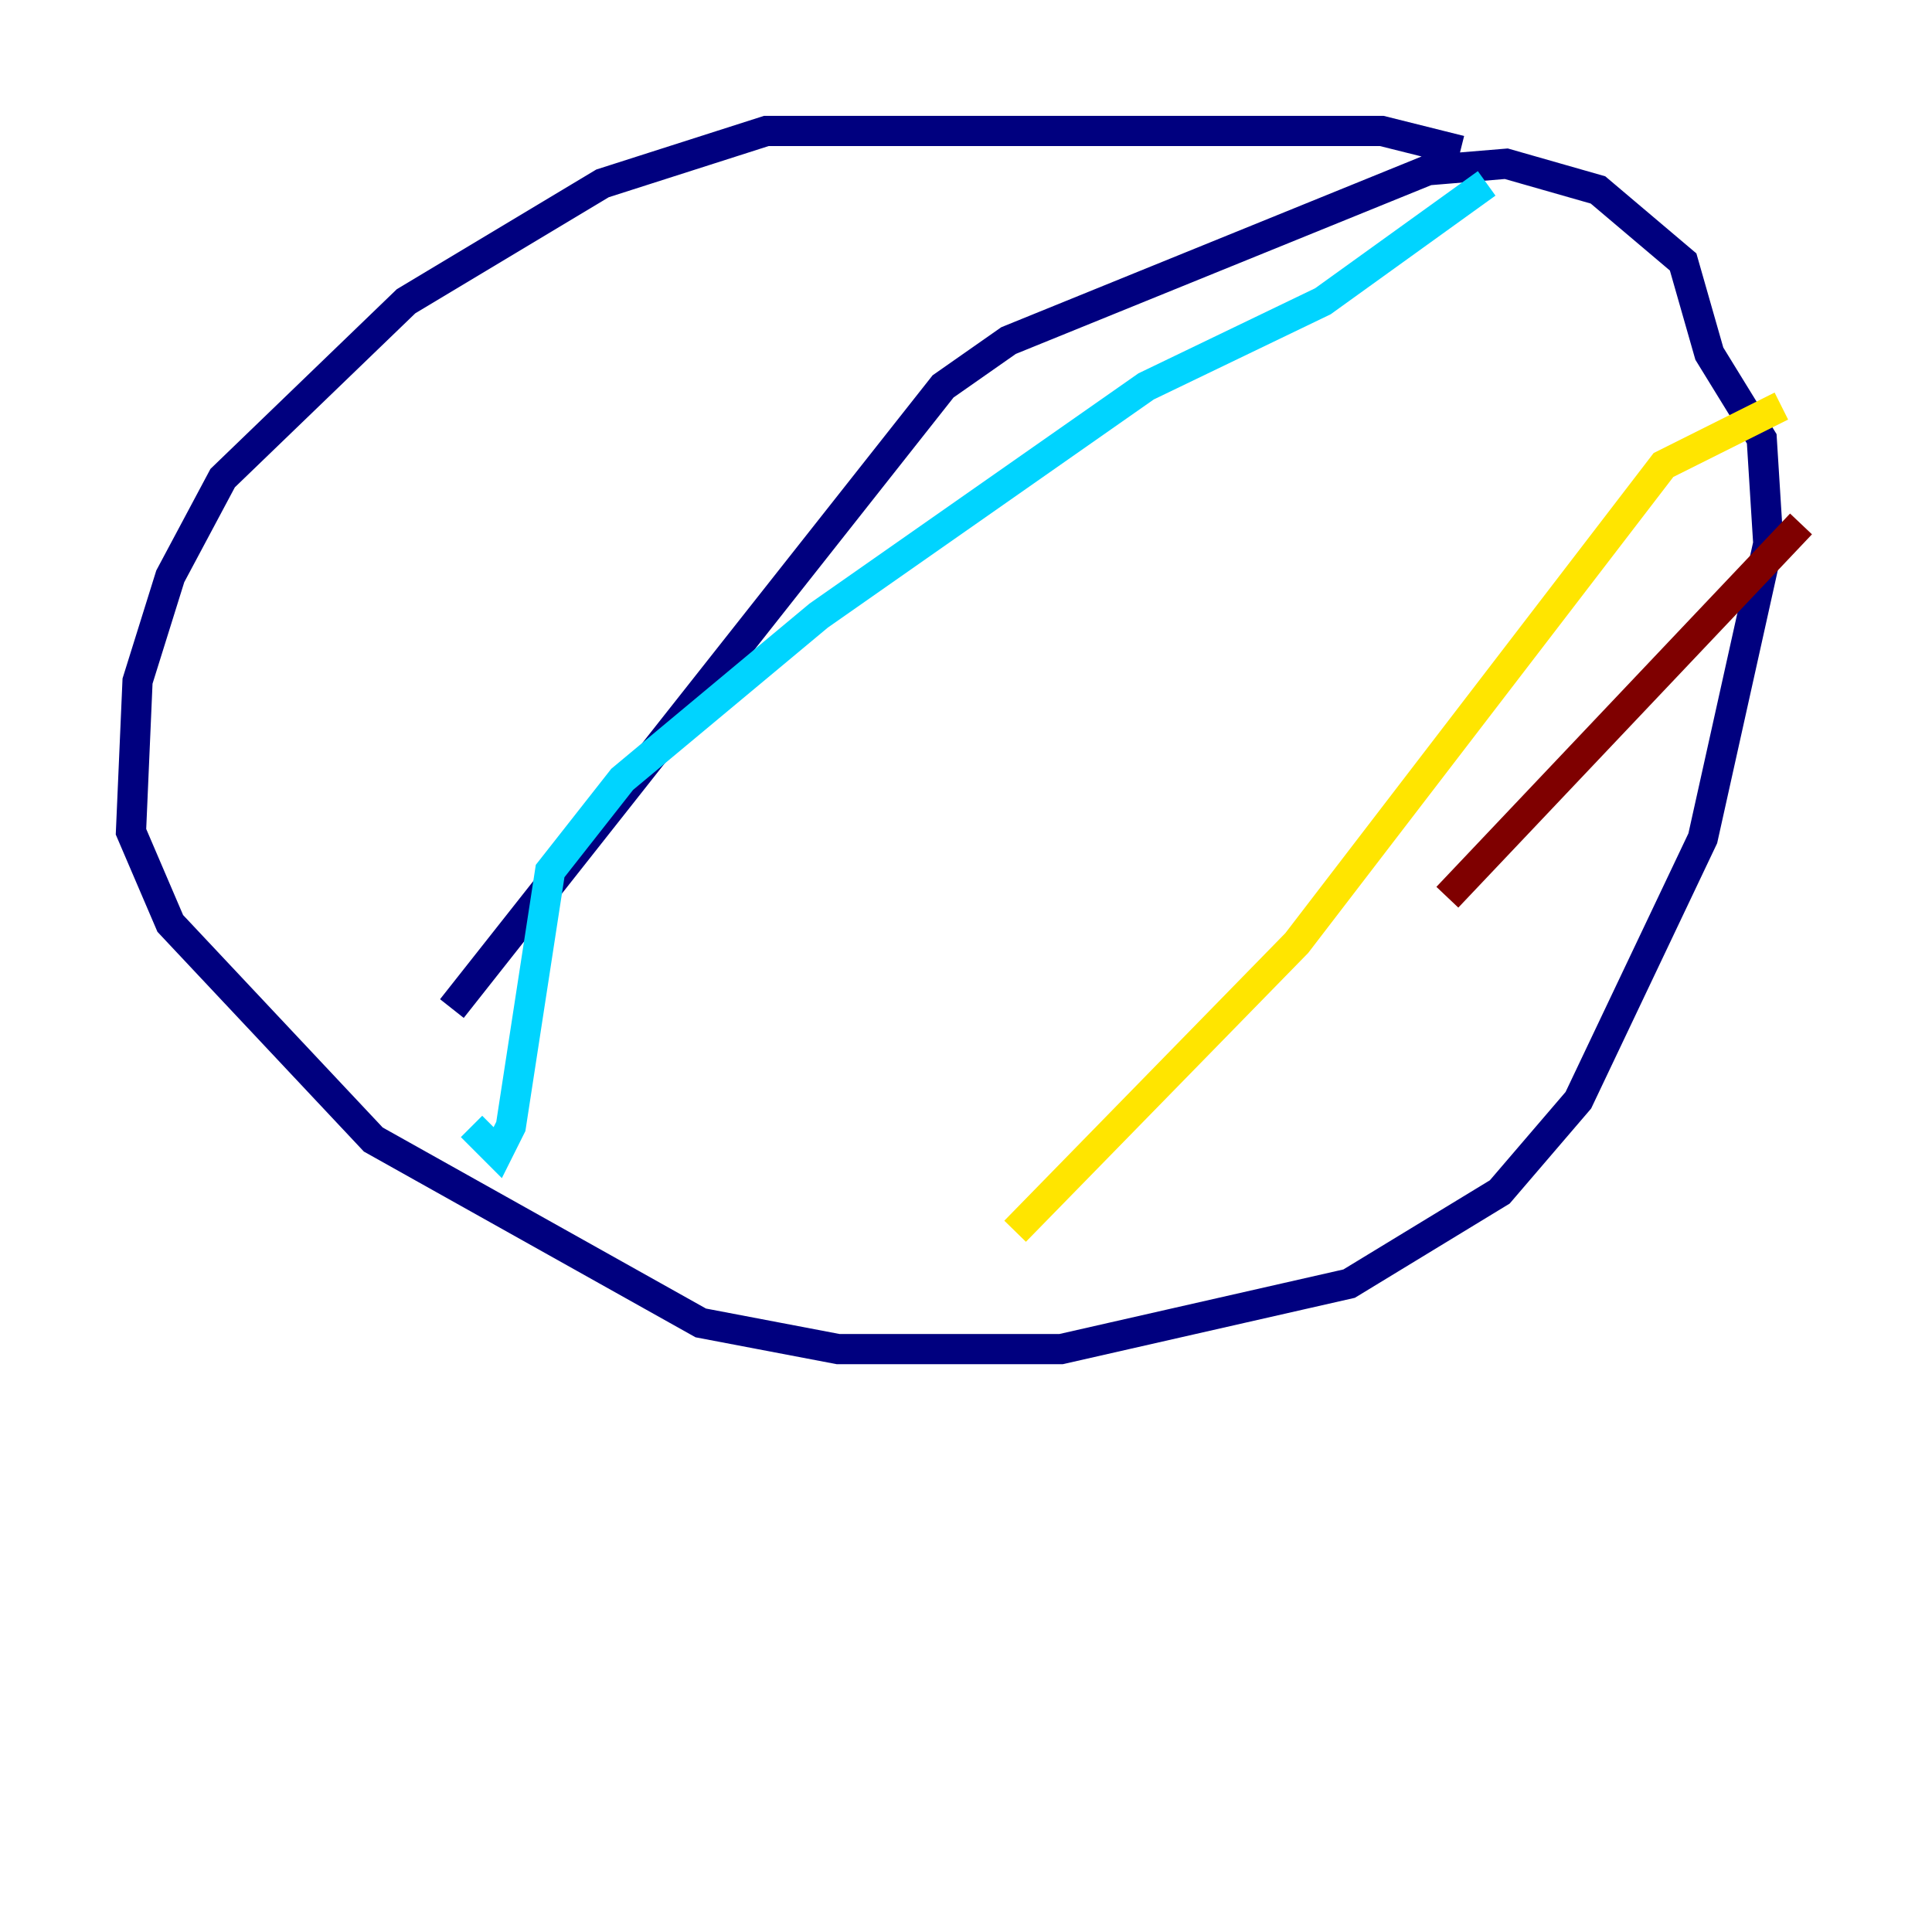 <?xml version="1.0" encoding="utf-8" ?>
<svg baseProfile="tiny" height="128" version="1.2" viewBox="0,0,128,128" width="128" xmlns="http://www.w3.org/2000/svg" xmlns:ev="http://www.w3.org/2001/xml-events" xmlns:xlink="http://www.w3.org/1999/xlink"><defs /><polyline fill="none" points="96.759,9.98 91.552,8.678 50.766,8.678 39.919,12.149 26.902,19.959 14.752,31.675 11.281,38.183 9.112,45.125 8.678,55.105 11.281,61.18 24.732,75.498 46.427,87.647 55.539,89.383 70.291,89.383 89.383,85.044 99.363,78.969 104.57,72.895 112.814,55.539 117.153,36.014 116.719,29.071 113.248,23.43 111.512,17.356 105.871,12.583 99.797,10.848 94.59,11.281 66.82,22.563 62.481,25.6 29.939,66.82" stroke="#00007f" stroke-width="2" /><polyline fill="none" points="98.495,12.149 87.647,19.959 75.932,25.6 54.237,40.786 41.22,51.634 36.447,57.709 33.844,74.63 32.976,76.366 31.241,74.63" stroke="#00d4ff" stroke-width="2" /><polyline fill="none" points="118.02,26.902 110.21,30.807 85.912,62.481 67.254,81.573" stroke="#ffe500" stroke-width="2" /><polyline fill="none" points="119.322,34.712 95.891,59.444" stroke="#7f0000" stroke-width="2" /></svg>